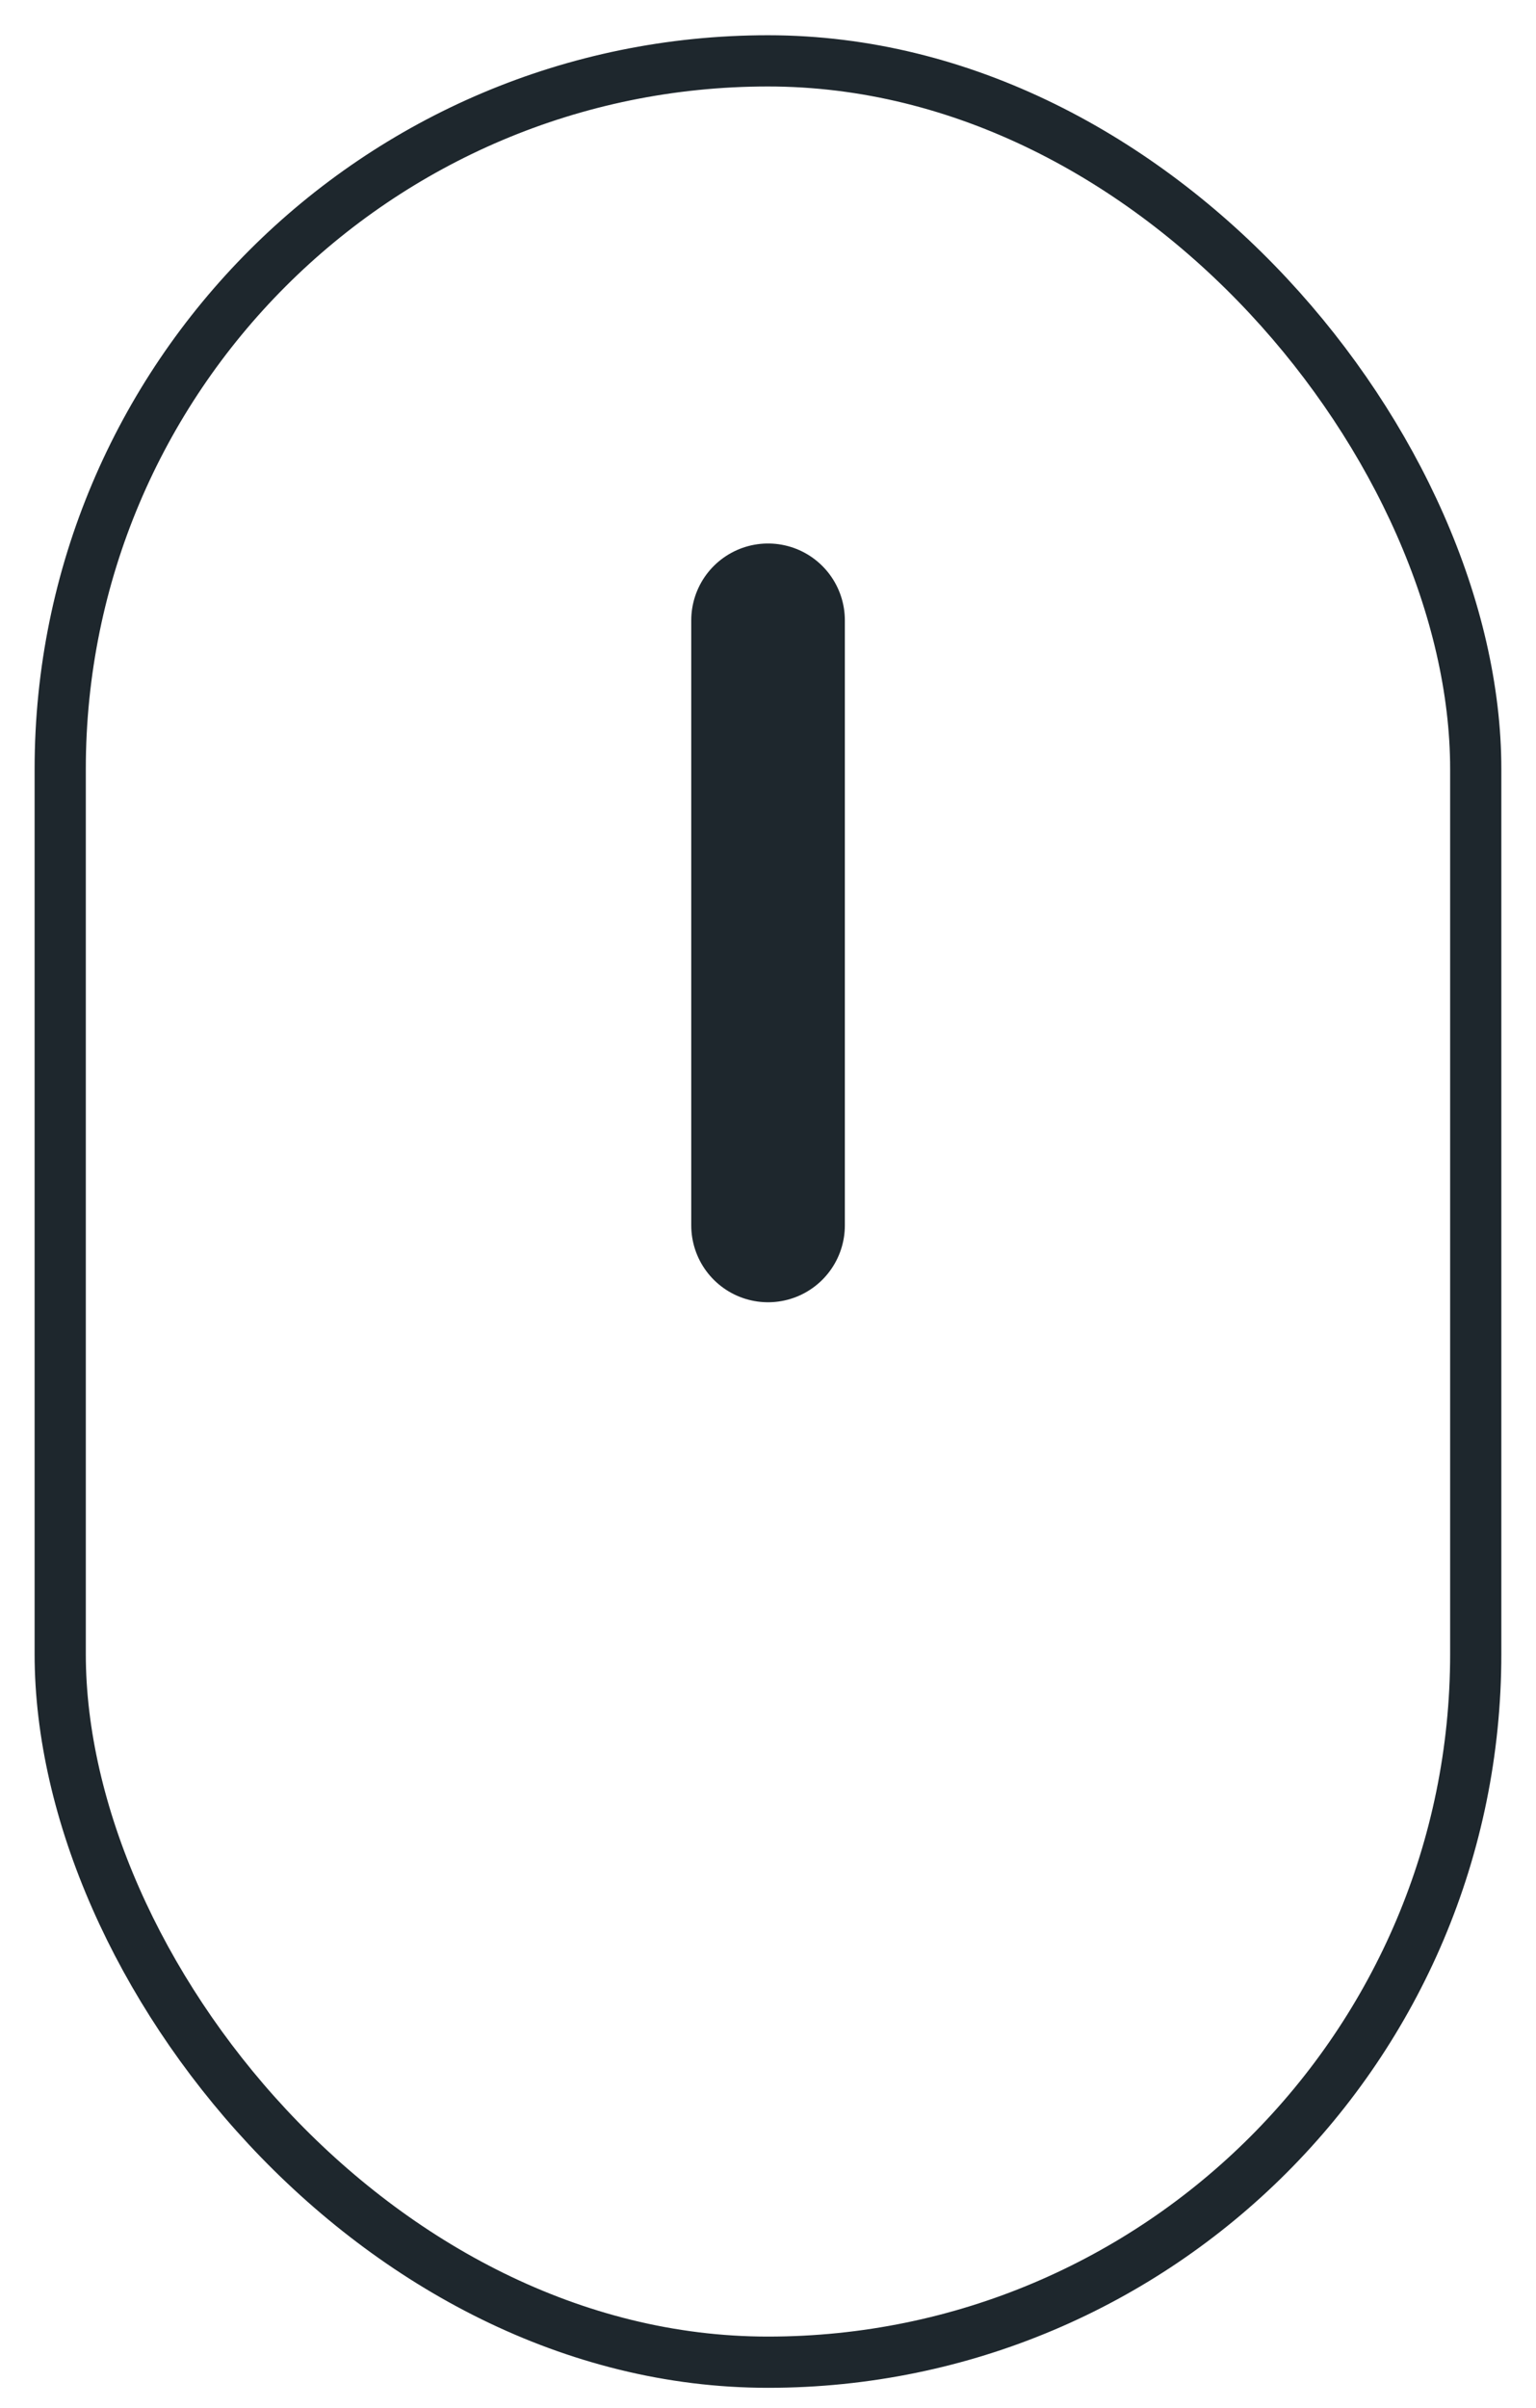 <svg width="30" height="47" viewBox="0 0 30 47" fill="none" xmlns="http://www.w3.org/2000/svg">
<rect x="1.176" y="1.188" width="27.647" height="44.922" rx="13.824" stroke="#1E272D"/>
<path d="M15.001 12.109L15.001 23.92" stroke="#1E272D" stroke-width="3" stroke-linecap="round"/>
</svg>
